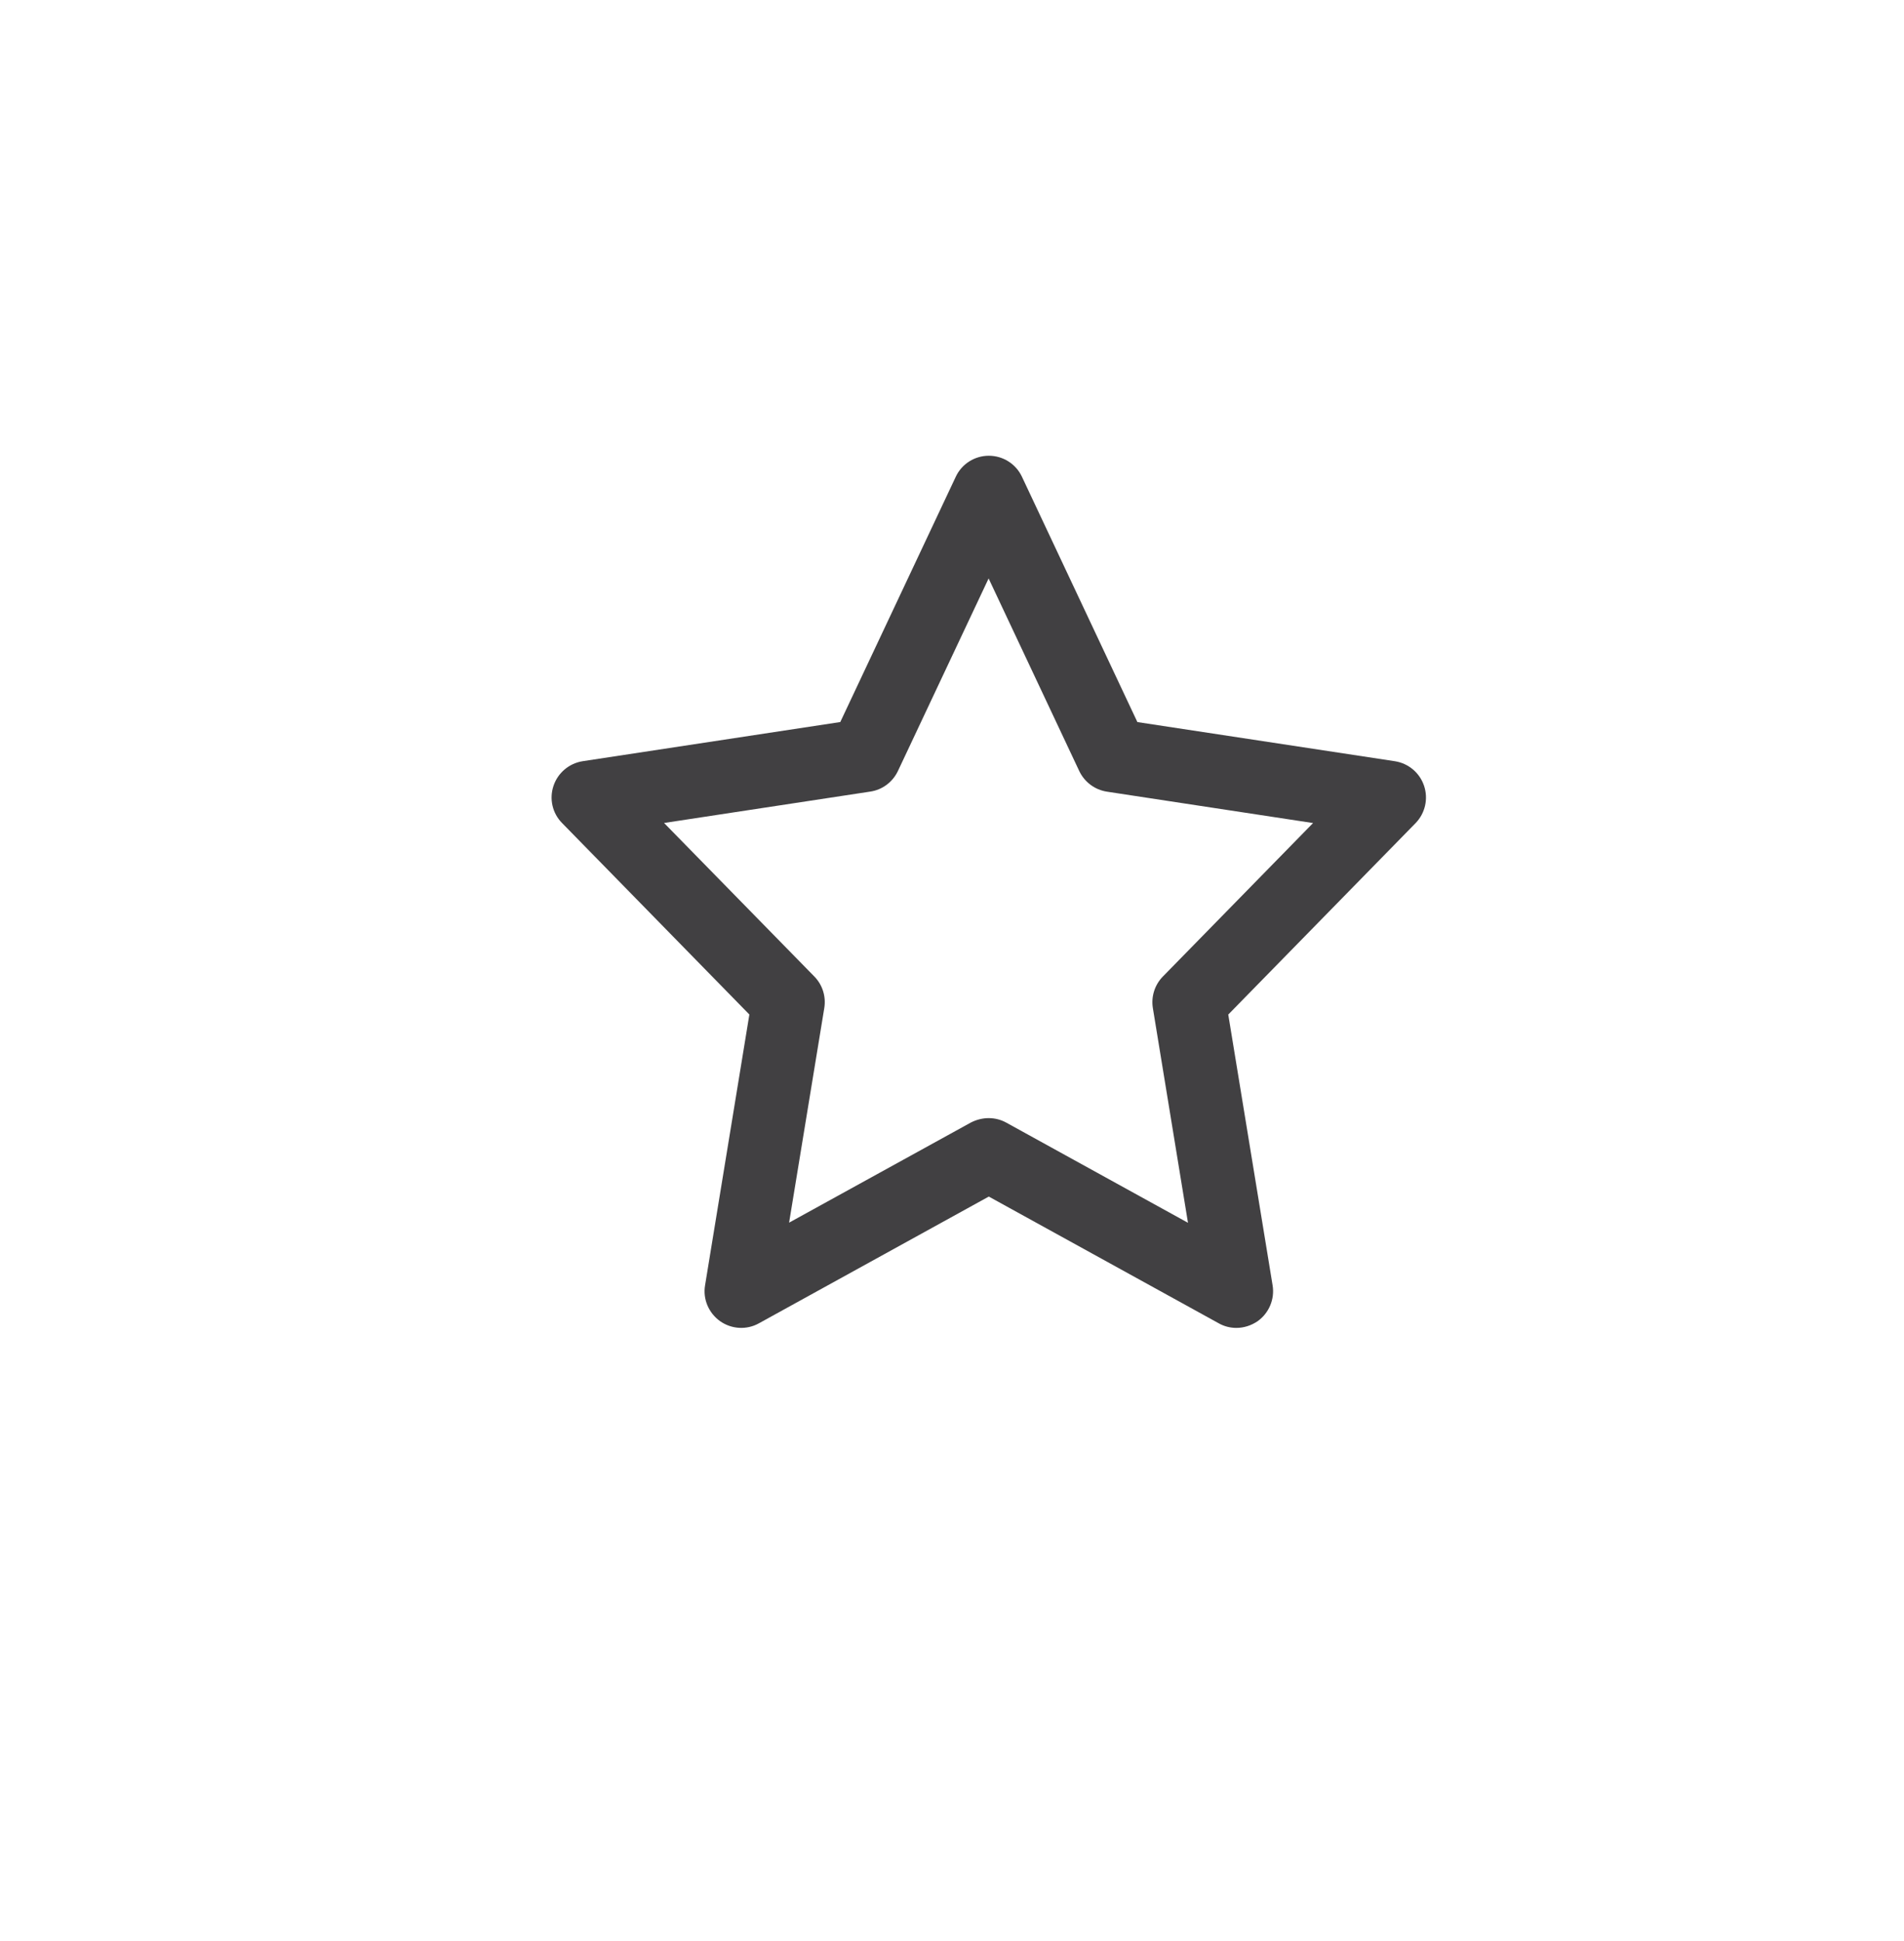 <?xml version="1.0" encoding="utf-8"?>
<!-- Generator: Adobe Illustrator 15.0.0, SVG Export Plug-In . SVG Version: 6.00 Build 0)  -->
<!DOCTYPE svg PUBLIC "-//W3C//DTD SVG 1.0//EN" "http://www.w3.org/TR/2001/REC-SVG-20010904/DTD/svg10.dtd">
<svg version="1.0" id="Layer_1" xmlns="http://www.w3.org/2000/svg" xmlns:xlink="http://www.w3.org/1999/xlink" x="0px" y="0px"
	 width="52px" height="53px" viewBox="0 0 52 53" enable-background="new 0 0 52 53" xml:space="preserve">
<g>
	<path fill="#414042" d="M33.766,36.258c-0.166,0-0.332-0.041-0.48-0.125l-6.281-3.461l-6.279,3.461
		c-0.334,0.186-0.746,0.162-1.06-0.059c-0.312-0.223-0.474-0.602-0.41-0.979l1.21-7.394l-5.115-5.228
		c-0.265-0.268-0.354-0.66-0.234-1.016c0.119-0.356,0.427-0.615,0.798-0.673l7.034-1.069l3.154-6.697
		c0.164-0.352,0.518-0.574,0.902-0.574c0.389,0,0.74,0.223,0.905,0.573l3.153,6.699l7.033,1.069c0.37,0.058,0.678,0.316,0.797,0.673
		c0.119,0.355,0.029,0.748-0.231,1.016l-5.117,5.228l1.211,7.394c0.062,0.377-0.098,0.757-0.409,0.979
		C34.17,36.195,33.968,36.258,33.766,36.258z M27.002,30.53c0.166,0,0.333,0.041,0.482,0.124l4.961,2.734l-0.959-5.862
		c-0.051-0.313,0.05-0.634,0.271-0.86l4.104-4.193l-5.631-0.857c-0.33-0.051-0.611-0.262-0.754-0.562L27,15.794l-2.477,5.258
		c-0.144,0.302-0.424,0.513-0.754,0.562l-5.633,0.857l4.105,4.193c0.223,0.227,0.322,0.547,0.271,0.86l-0.961,5.86l4.961-2.732
		C26.67,30.571,26.836,30.53,27.002,30.53z"/>
</g>
</svg>
